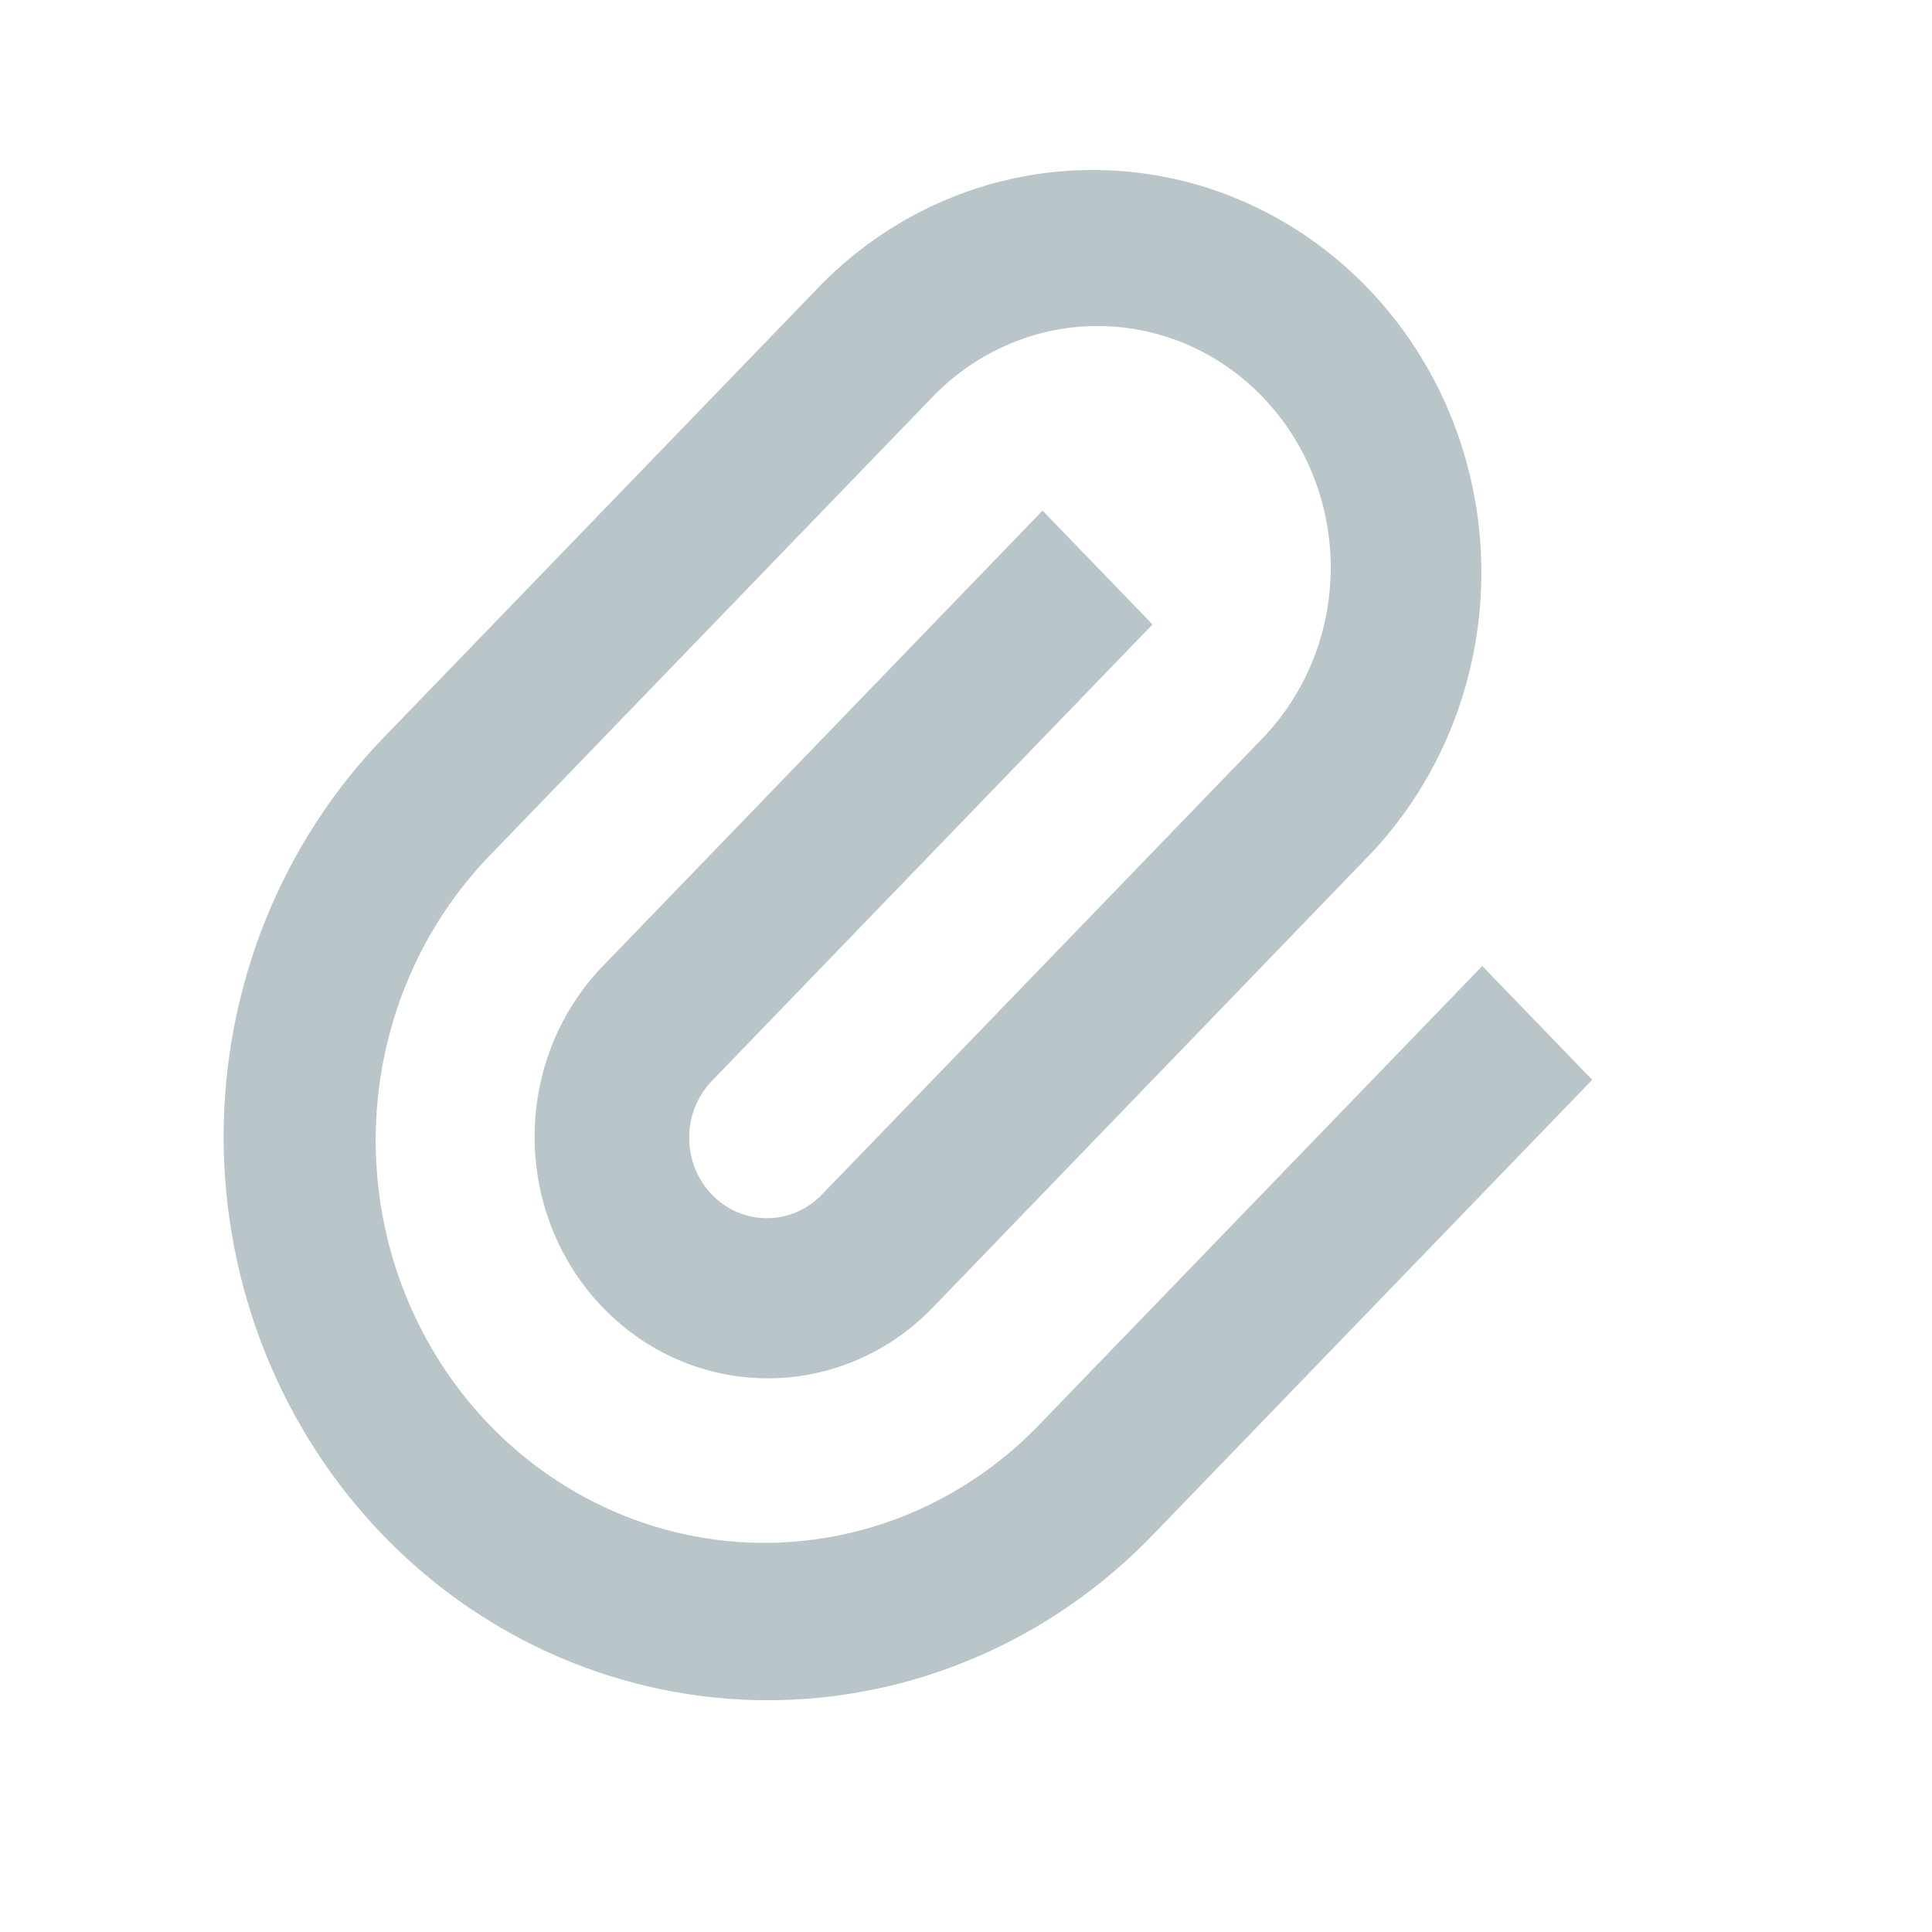 <svg width="24" height="24" viewBox="0 0 24 24" fill="none" xmlns="http://www.w3.org/2000/svg">
<g clip-path="url(#clip0_204_2897)">
<path d="M14.317 7.757L8.856 13.414C8.764 13.506 8.69 13.617 8.639 13.739C8.589 13.861 8.562 13.992 8.561 14.124C8.56 14.257 8.584 14.389 8.633 14.512C8.681 14.635 8.753 14.746 8.844 14.84C8.934 14.934 9.042 15.008 9.161 15.059C9.28 15.109 9.407 15.134 9.535 15.133C9.663 15.132 9.79 15.104 9.908 15.052C10.025 15 10.132 14.923 10.221 14.828L15.683 9.172C16.226 8.609 16.531 7.846 16.531 7.05C16.531 6.255 16.226 5.492 15.683 4.929C15.14 4.366 14.403 4.05 13.635 4.05C12.866 4.05 12.13 4.366 11.586 4.929L6.124 10.586C5.667 11.048 5.302 11.6 5.052 12.209C4.802 12.818 4.671 13.472 4.667 14.134C4.663 14.796 4.786 15.453 5.029 16.065C5.272 16.677 5.629 17.233 6.081 17.701C6.533 18.169 7.07 18.54 7.662 18.791C8.253 19.043 8.886 19.17 9.526 19.166C10.165 19.161 10.797 19.026 11.385 18.767C11.973 18.507 12.505 18.13 12.951 17.656L18.413 12L19.779 13.414L14.317 19.071C13.689 19.721 12.944 20.237 12.124 20.588C11.304 20.94 10.425 21.121 9.537 21.121C8.65 21.121 7.771 20.94 6.951 20.588C6.131 20.237 5.386 19.721 4.758 19.071C4.13 18.421 3.633 17.649 3.293 16.8C2.953 15.95 2.778 15.04 2.778 14.121C2.778 13.202 2.953 12.291 3.293 11.442C3.633 10.593 4.13 9.821 4.758 9.171L10.221 3.515C11.132 2.604 12.351 2.1 13.617 2.112C14.883 2.123 16.093 2.649 16.988 3.576C17.884 4.503 18.391 5.757 18.402 7.068C18.413 8.379 17.927 9.642 17.047 10.585L11.586 16.244C11.317 16.523 10.998 16.744 10.646 16.894C10.295 17.045 9.918 17.122 9.538 17.122C9.157 17.122 8.78 17.045 8.429 16.894C8.077 16.743 7.758 16.522 7.489 16.243C7.22 15.965 7.007 15.634 6.861 15.27C6.716 14.906 6.641 14.516 6.641 14.121C6.641 13.727 6.716 13.337 6.861 12.973C7.007 12.609 7.22 12.278 7.49 12L12.951 6.343L14.317 7.757Z" fill="#B9C5C9"/>
</g>
<defs>
<clipPath id="clip0_204_2897">
<rect width="23.172" height="24" fill="white"/>
</clipPath>
</defs>
</svg>
